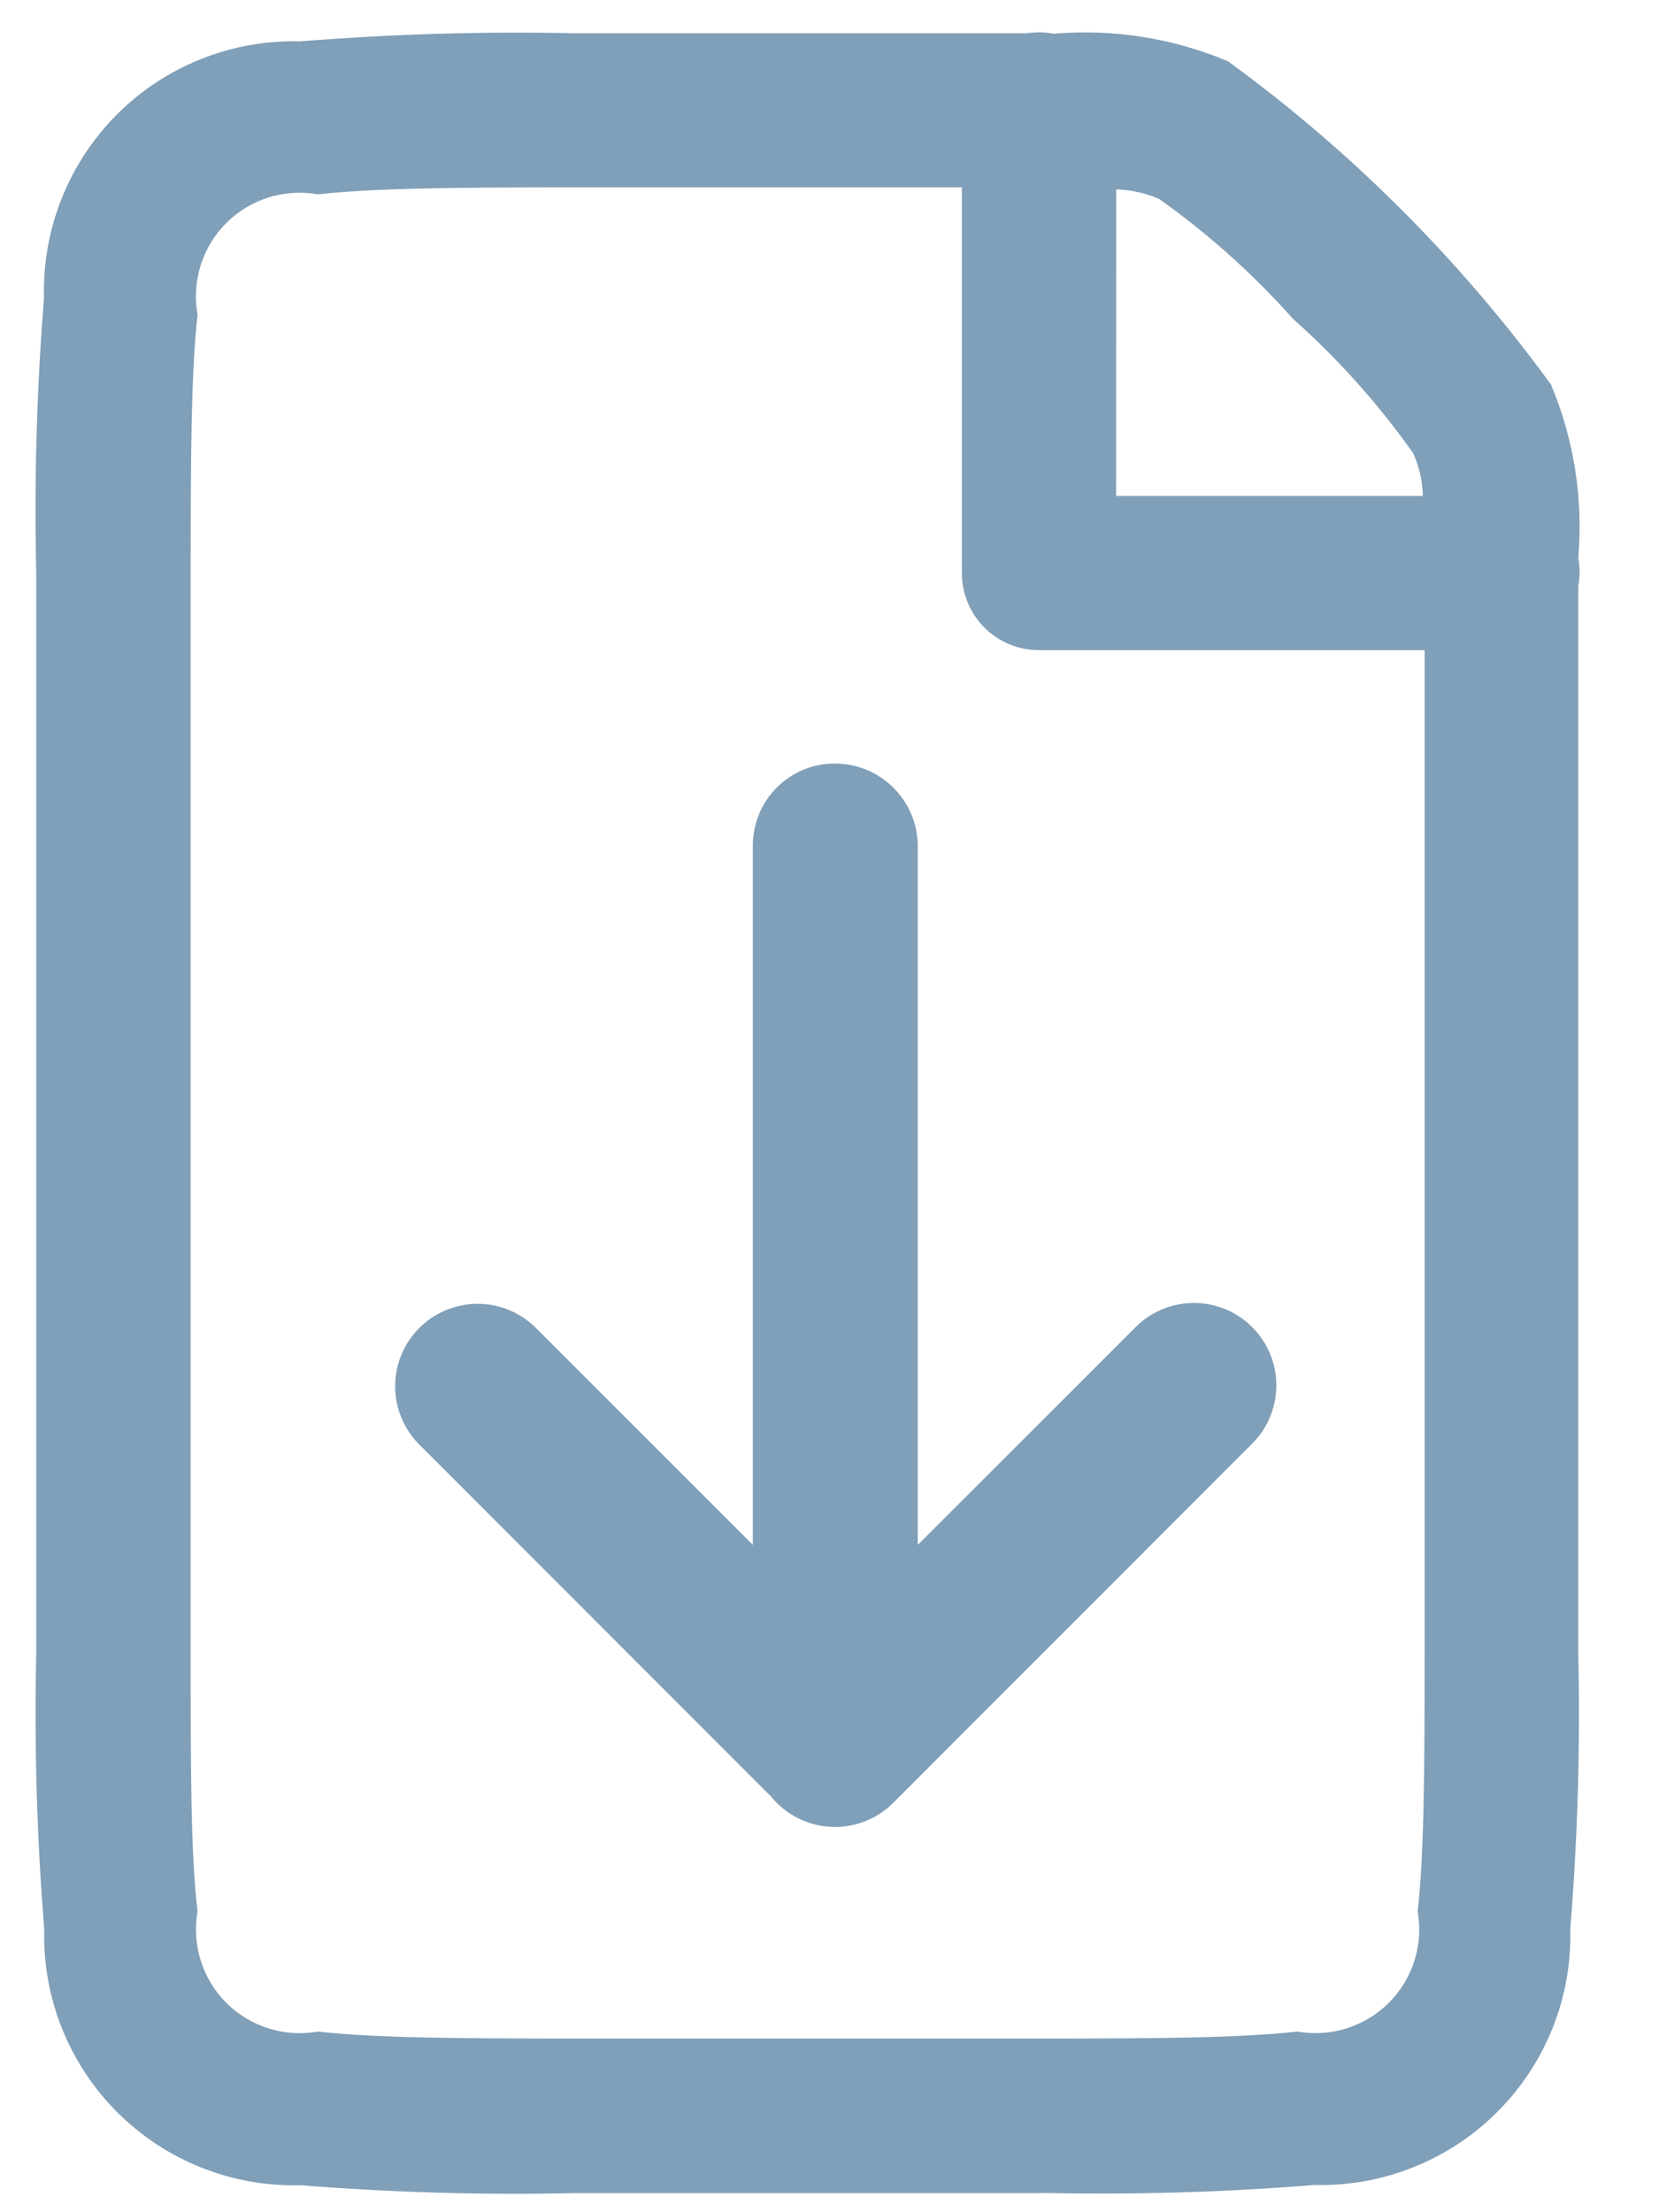 <svg width="15" height="20" viewBox="0 0 15 20" fill="none" xmlns="http://www.w3.org/2000/svg">
<path fill-rule="evenodd" clip-rule="evenodd" d="M9.395 19.827H9.345H5.21C4.379 19.846 3.548 19.822 2.719 19.756C2.099 19.773 1.5 19.535 1.061 19.097C0.622 18.659 0.383 18.059 0.4 17.439C0.333 16.61 0.309 15.777 0.328 14.945V5.183C0.308 4.352 0.332 3.52 0.398 2.692C0.381 2.072 0.62 1.473 1.058 1.034C1.496 0.596 2.096 0.357 2.715 0.374C3.545 0.307 4.377 0.283 5.209 0.301H9.282C9.315 0.296 9.349 0.293 9.383 0.292C9.431 0.291 9.48 0.296 9.528 0.305C10.066 0.259 10.606 0.345 11.103 0.554C12.223 1.37 13.207 2.356 14.023 3.476C14.231 3.971 14.316 4.51 14.27 5.045C14.286 5.129 14.286 5.214 14.27 5.298L14.27 14.945C14.289 15.776 14.265 16.608 14.198 17.437C14.215 18.056 13.976 18.656 13.537 19.094C13.099 19.532 12.5 19.77 11.88 19.754C11.073 19.819 10.264 19.843 9.455 19.826L9.395 19.827ZM2.873 1.757C2.571 1.703 2.262 1.8 2.045 2.017C1.829 2.234 1.732 2.543 1.786 2.845C1.728 3.368 1.724 4.138 1.724 5.18V14.943C1.724 15.989 1.724 16.76 1.786 17.281C1.733 17.582 1.83 17.892 2.047 18.108C2.264 18.324 2.573 18.421 2.875 18.367C3.398 18.425 4.168 18.43 5.21 18.43H9.394C9.41 18.43 9.426 18.43 9.443 18.43C10.457 18.43 11.219 18.424 11.73 18.367C12.032 18.42 12.34 18.323 12.557 18.107C12.774 17.891 12.871 17.582 12.818 17.281C12.877 16.758 12.881 15.986 12.881 14.944V5.878H9.394C9.209 5.878 9.032 5.805 8.901 5.674C8.77 5.543 8.697 5.366 8.697 5.181V1.694H5.21C4.167 1.694 3.394 1.699 2.873 1.757ZM10.091 4.484H12.865C12.862 4.351 12.832 4.22 12.778 4.098C12.464 3.654 12.1 3.246 11.693 2.885C11.331 2.478 10.925 2.114 10.481 1.799C10.358 1.745 10.226 1.716 10.092 1.712L10.091 4.484ZM6.971 16.241L3.791 13.06C3.603 12.872 3.529 12.597 3.598 12.34C3.667 12.083 3.867 11.882 4.125 11.813C4.382 11.744 4.656 11.817 4.845 12.005L6.807 13.967V7.643C6.807 7.447 6.885 7.258 7.024 7.119C7.164 6.98 7.352 6.902 7.549 6.903C7.962 6.903 8.298 7.238 8.298 7.651V13.967L10.26 12.006C10.447 11.813 10.724 11.736 10.984 11.804C11.244 11.872 11.447 12.075 11.516 12.336C11.584 12.596 11.507 12.873 11.313 13.06L8.1 16.275C7.953 16.435 7.744 16.523 7.527 16.517C7.311 16.51 7.107 16.409 6.971 16.241V16.241Z" fill="#809FB8"/>
</svg>
